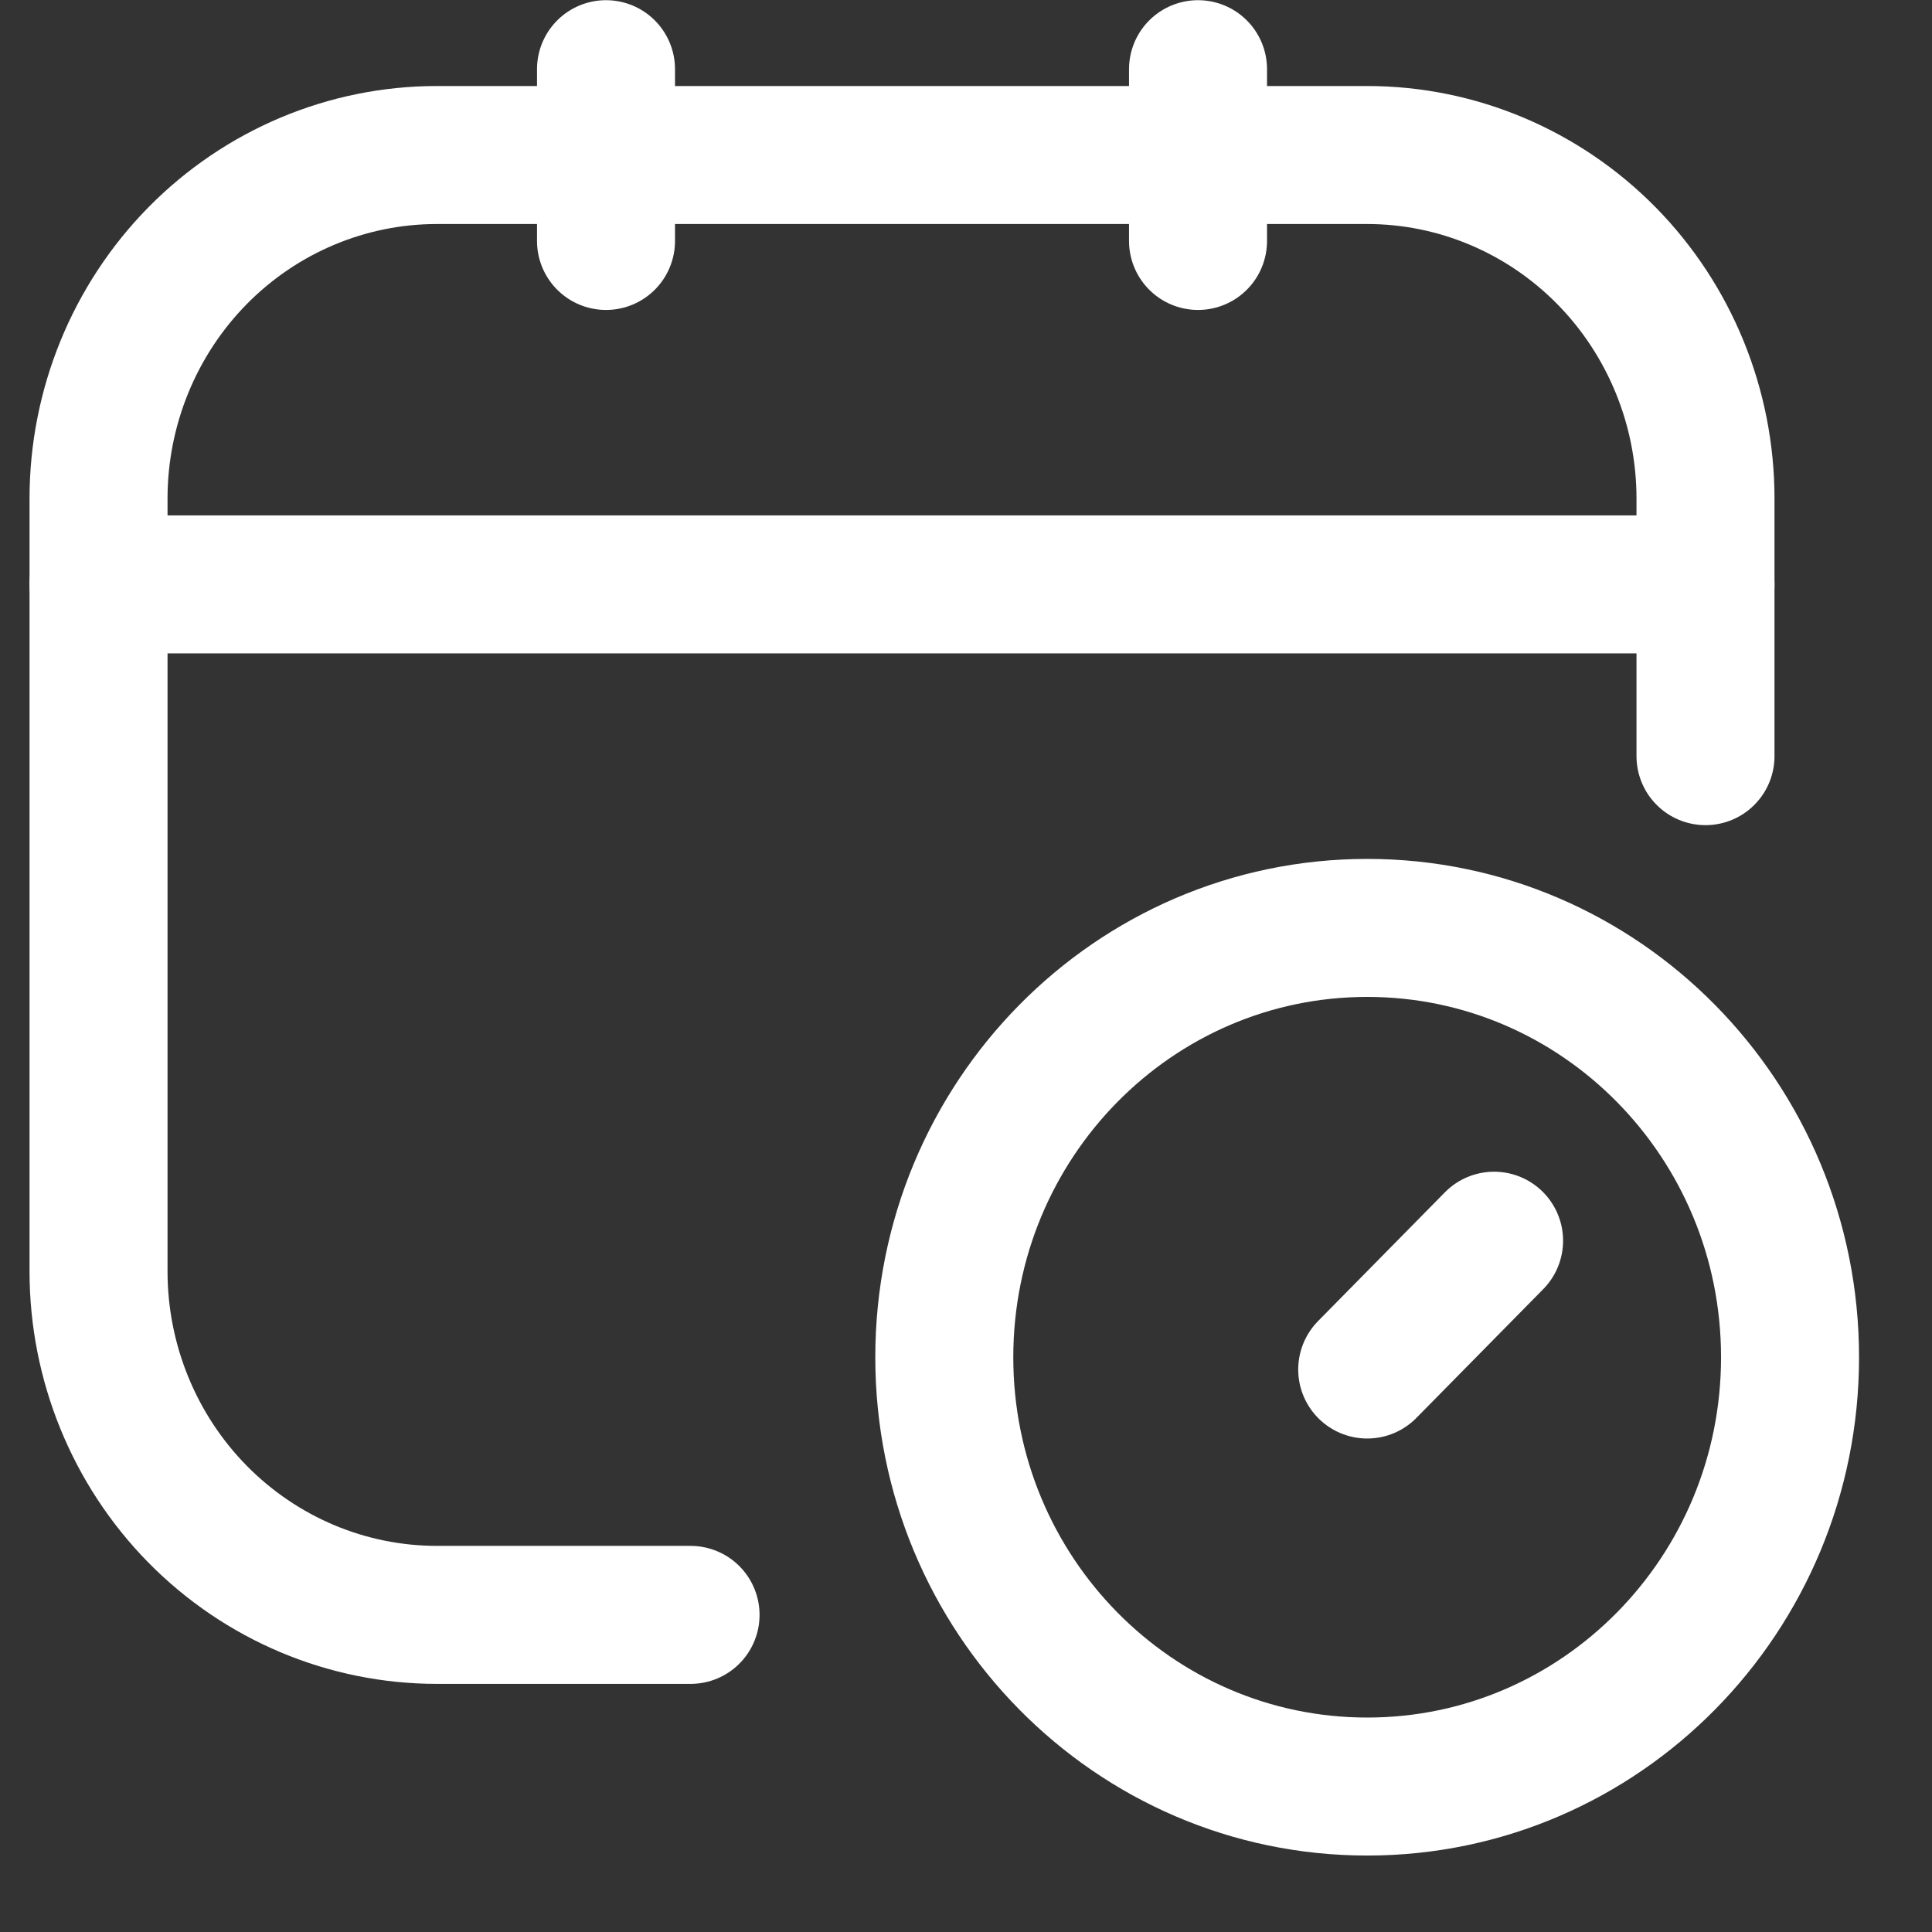 <svg width="21" height="21" viewBox="0 0 21 21" fill="none" xmlns="http://www.w3.org/2000/svg">
<rect x="0" y="0" width="21" height="21" fill="#333333" stroke="none"/>
<path d="M7.506 17.553H4.749C3.773 17.553 2.838 17.159 2.148 16.459C1.459 15.759 1.071 14.809 1.071 13.819V5.419C1.071 4.429 1.459 3.479 2.148 2.779C2.838 2.079 3.773 1.685 4.749 1.685H14.861C15.836 1.685 16.771 2.079 17.461 2.779C18.15 3.479 18.538 4.429 18.538 5.419V8.219" stroke="white" stroke-width="1.5" stroke-linecap="round" stroke-linejoin="round"/>
<path d="M6.587 0.752V2.619" stroke="white" stroke-width="1.5" stroke-linecap="round" stroke-linejoin="round"/>
<path d="M13.022 0.752V2.619" stroke="white" stroke-width="1.5" stroke-linecap="round" stroke-linejoin="round"/>
<path d="M1.071 6.352H18.538" stroke="white" stroke-width="1.5" stroke-linecap="round" stroke-linejoin="round"/>
<path d="M16.24 13.486L14.861 14.886" stroke="white" stroke-width="1.5" stroke-linecap="round" stroke-linejoin="round"/>
<path d="M14.861 19.419C17.399 19.419 19.457 17.33 19.457 14.753C19.457 12.175 17.399 10.086 14.861 10.086C12.322 10.086 10.264 12.175 10.264 14.753C10.264 17.33 12.322 19.419 14.861 19.419Z" stroke="white" stroke-width="1.5" stroke-linecap="round" stroke-linejoin="round"/>
</svg>
